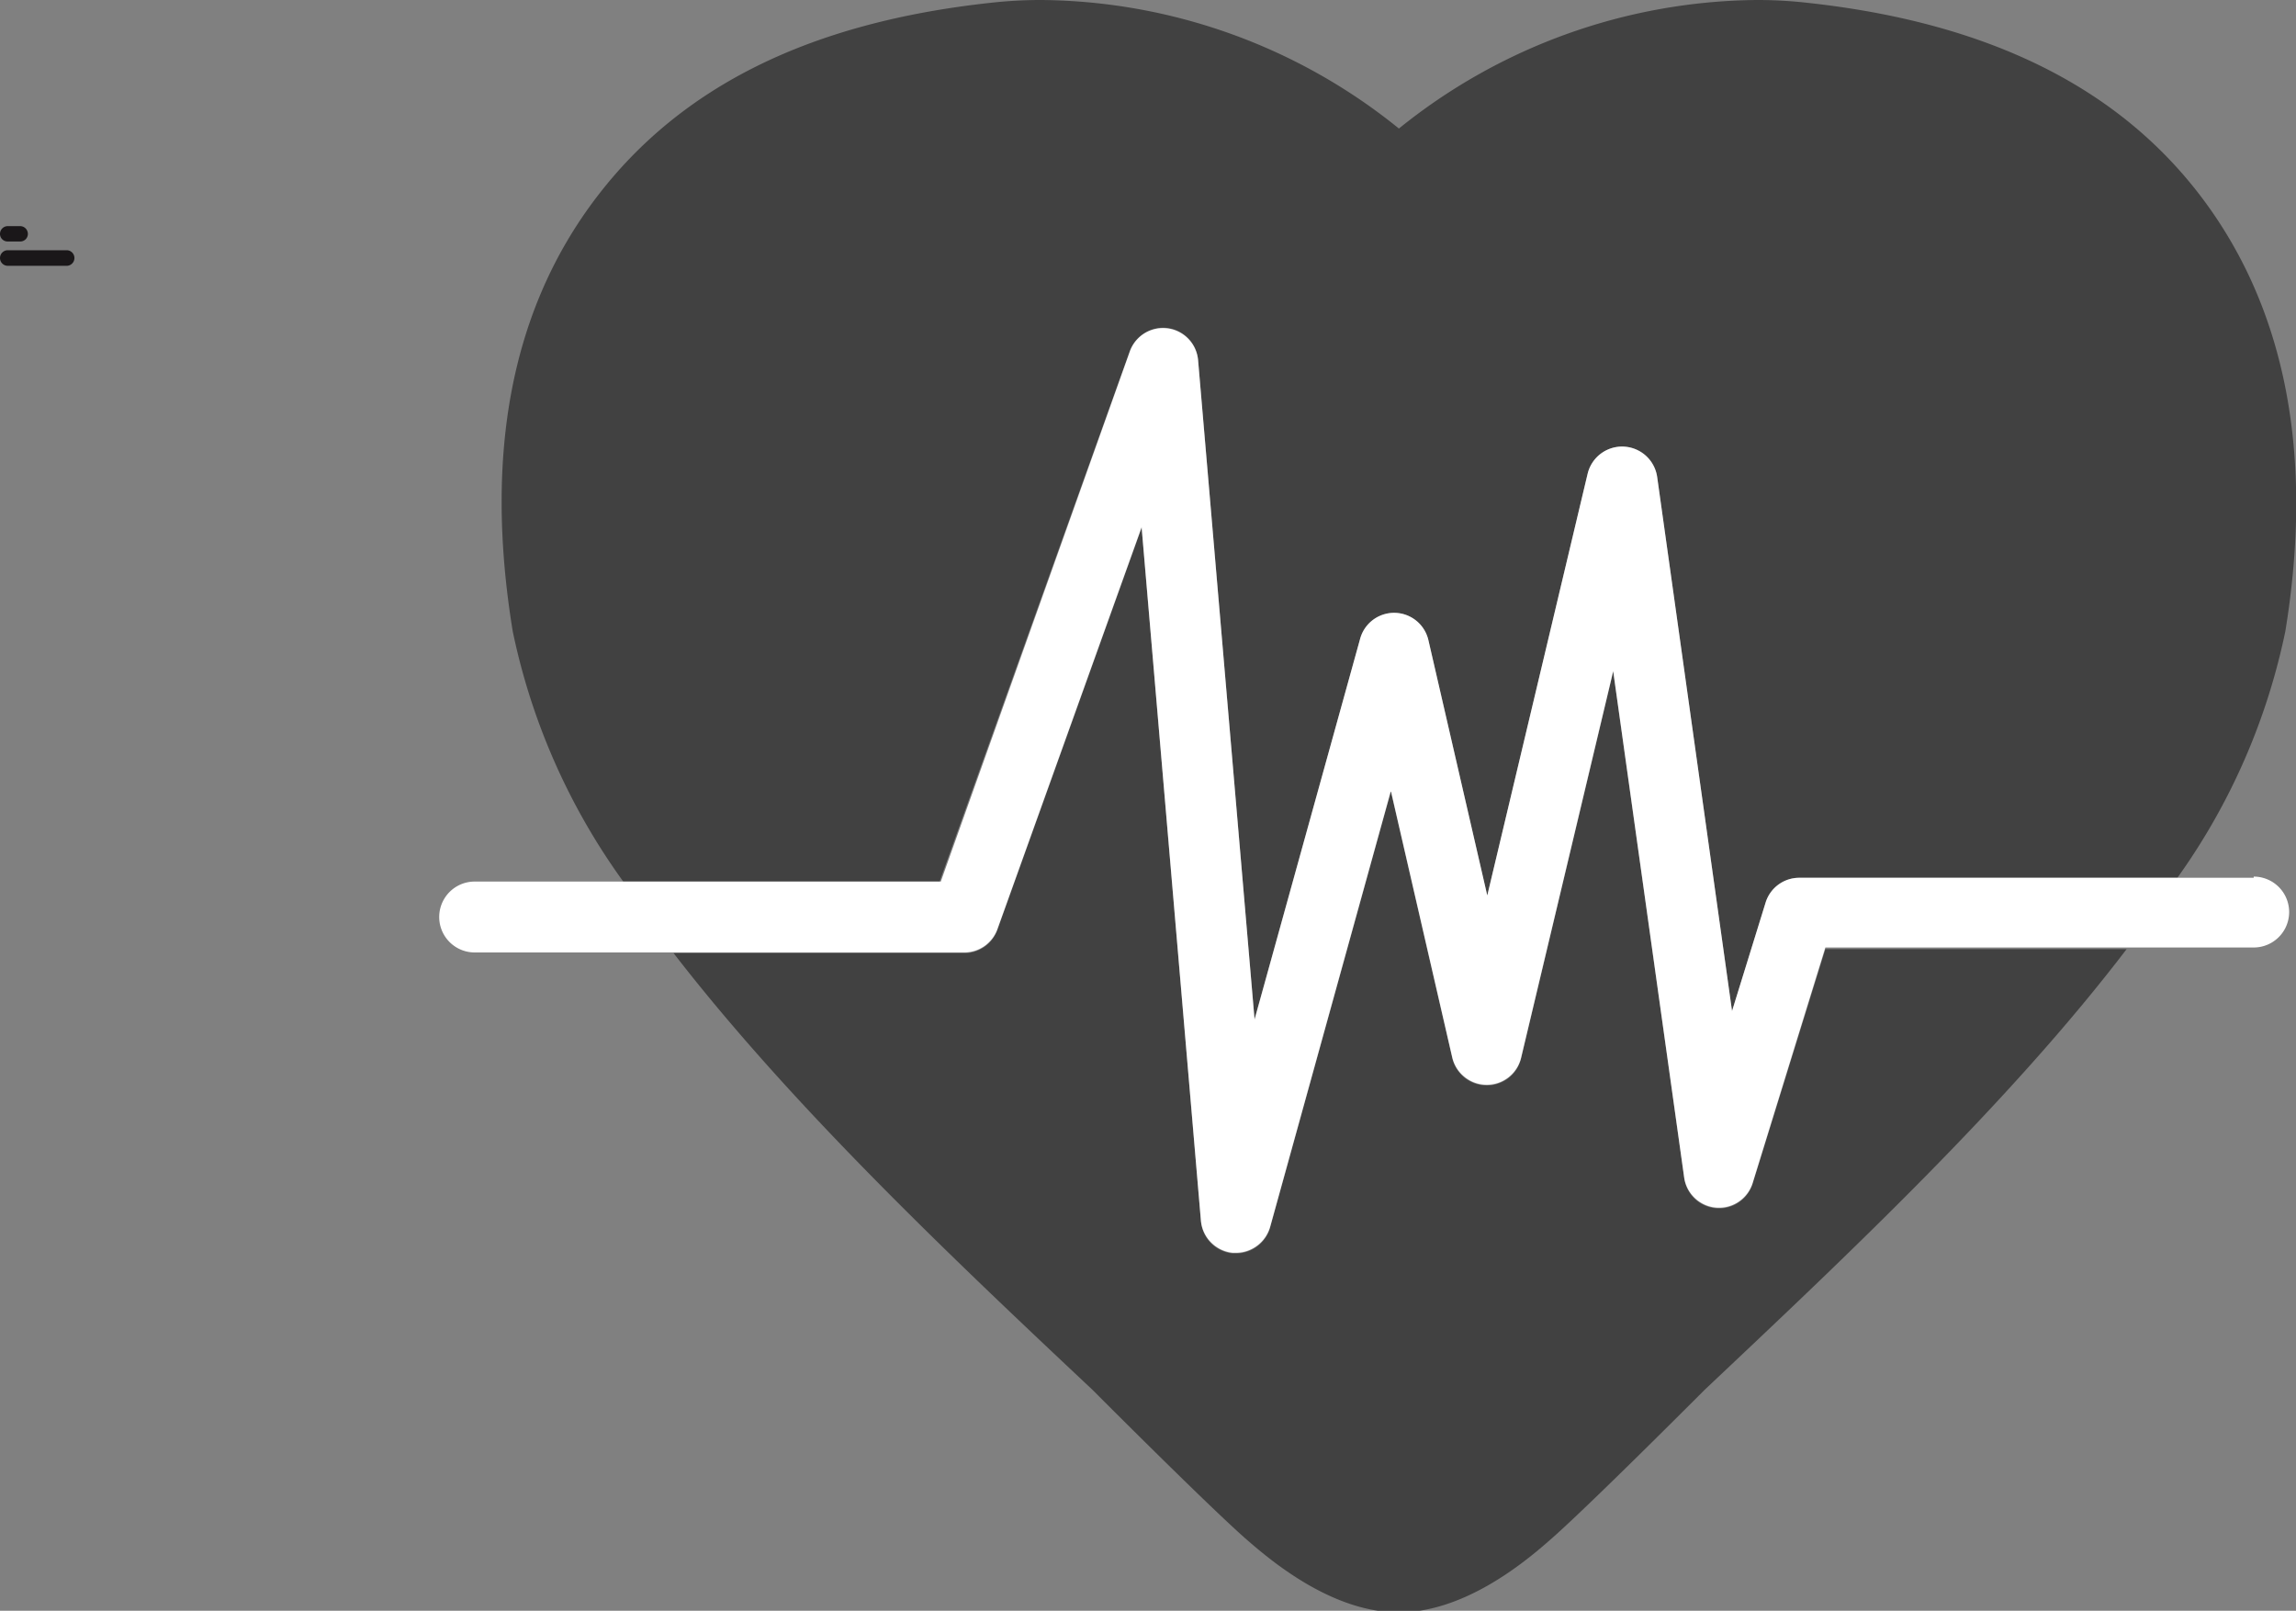 <svg id="Layer_1" data-name="Layer 1" xmlns="http://www.w3.org/2000/svg" xmlns:xlink="http://www.w3.org/1999/xlink" viewBox="0 0 97.18 68.17"><rect x="0" y="0" width="97.18" height="68.17" fill="#808080" stroke="none"/><defs><style>.cls-1{fill:none;}.cls-2{fill:#1a1719;}.cls-3{clip-path:url(#clip-path);}.cls-4{fill:#414141;}.cls-5{fill:#fff;}</style><clipPath id="clip-path" transform="translate(-634.43 -350.4)"><rect id="SVGID" class="cls-1" x="653.02" y="350.22" width="78.66" height="68.58"/></clipPath></defs><title>health_history</title><path class="cls-2" d="M634.76,360.62h.52a.32.32,0,0,0,.33-.32.33.33,0,0,0-.33-.33h-.52a.33.33,0,0,0-.33.33A.32.32,0,0,0,634.76,360.62Z" transform="translate(-634.43 -350.4)"/><path class="cls-2" d="M634.76,361.65h2.49a.33.33,0,0,0,0-.66h-2.49a.33.33,0,1,0,0,.66Z" transform="translate(-634.43 -350.4)"/><g class="cls-3"><path class="cls-4" d="M682.24,365.28a1.51,1.51,0,0,1,1.6-1,1.49,1.49,0,0,1,1.3,1.35l2.39,27.9L692,377.43a1.49,1.49,0,0,1,2.89.07l2.49,10.8,4.25-17.86a1.5,1.5,0,0,1,2.94.14l3.17,22.61,1.42-4.59a1.49,1.49,0,0,1,1.43-1.05h16a27.46,27.46,0,0,0,4.57-10.44c1.22-7.48,0-13.66-3.54-18.35s-9.09-7.43-16.77-8.25a18.85,18.85,0,0,0-2.08-.11,24.43,24.43,0,0,0-15.13,5.44,24.36,24.36,0,0,0-15.12-5.44,19,19,0,0,0-2.08.11c-7.68.82-13.17,3.52-16.77,8.25s-4.76,10.87-3.54,18.35a27.64,27.64,0,0,0,4.68,10.6H674.2Zm0,0" transform="translate(-634.43 -350.4)"/></g><path class="cls-4" d="M708.62,400.47a1.49,1.49,0,0,1-2.91-.24l-3-21.4-3.9,16.37a1.49,1.49,0,0,1-1.45,1.14h0a1.5,1.5,0,0,1-1.46-1.15l-2.6-11.29-5.11,18.45a1.51,1.51,0,0,1-1.44,1.1h-.14a1.5,1.5,0,0,1-1.35-1.36l-2.51-29.35-6.1,17a1.49,1.49,0,0,1-1.4,1H662.94c5,6.47,11.77,12.88,17.74,18.49,0,0,5.08,5.1,6.61,6.41,1.15,1,3.64,3,6.34,3s5.19-2,6.33-3c1.53-1.31,6.61-6.41,6.61-6.41,6-5.66,12.89-12.13,17.87-18.66H711.69Zm0,0" transform="translate(-634.43 -350.4)"/><path class="cls-5" d="M729.82,387.55H710.59a1.49,1.49,0,0,0-1.43,1.05l-1.42,4.59-3.17-22.61a1.5,1.5,0,0,0-2.94-.14l-4.25,17.86-2.49-10.8a1.49,1.49,0,0,0-2.89-.07l-4.47,16.12-2.39-27.9a1.49,1.49,0,0,0-2.89-.37l-8,22.43H654.52a1.5,1.5,0,1,0,0,3h20.73a1.49,1.49,0,0,0,1.4-1l6.1-17,2.51,29.35a1.5,1.5,0,0,0,1.35,1.36h.14a1.51,1.51,0,0,0,1.44-1.1l5.11-18.45,2.6,11.29a1.5,1.5,0,0,0,1.46,1.15h0a1.49,1.49,0,0,0,1.45-1.14l3.9-16.37,3,21.4a1.49,1.49,0,0,0,2.91.24l3.07-9.94h18.13a1.49,1.49,0,1,0,0-3Zm0,0" transform="translate(-634.43 -350.4)"/></svg>